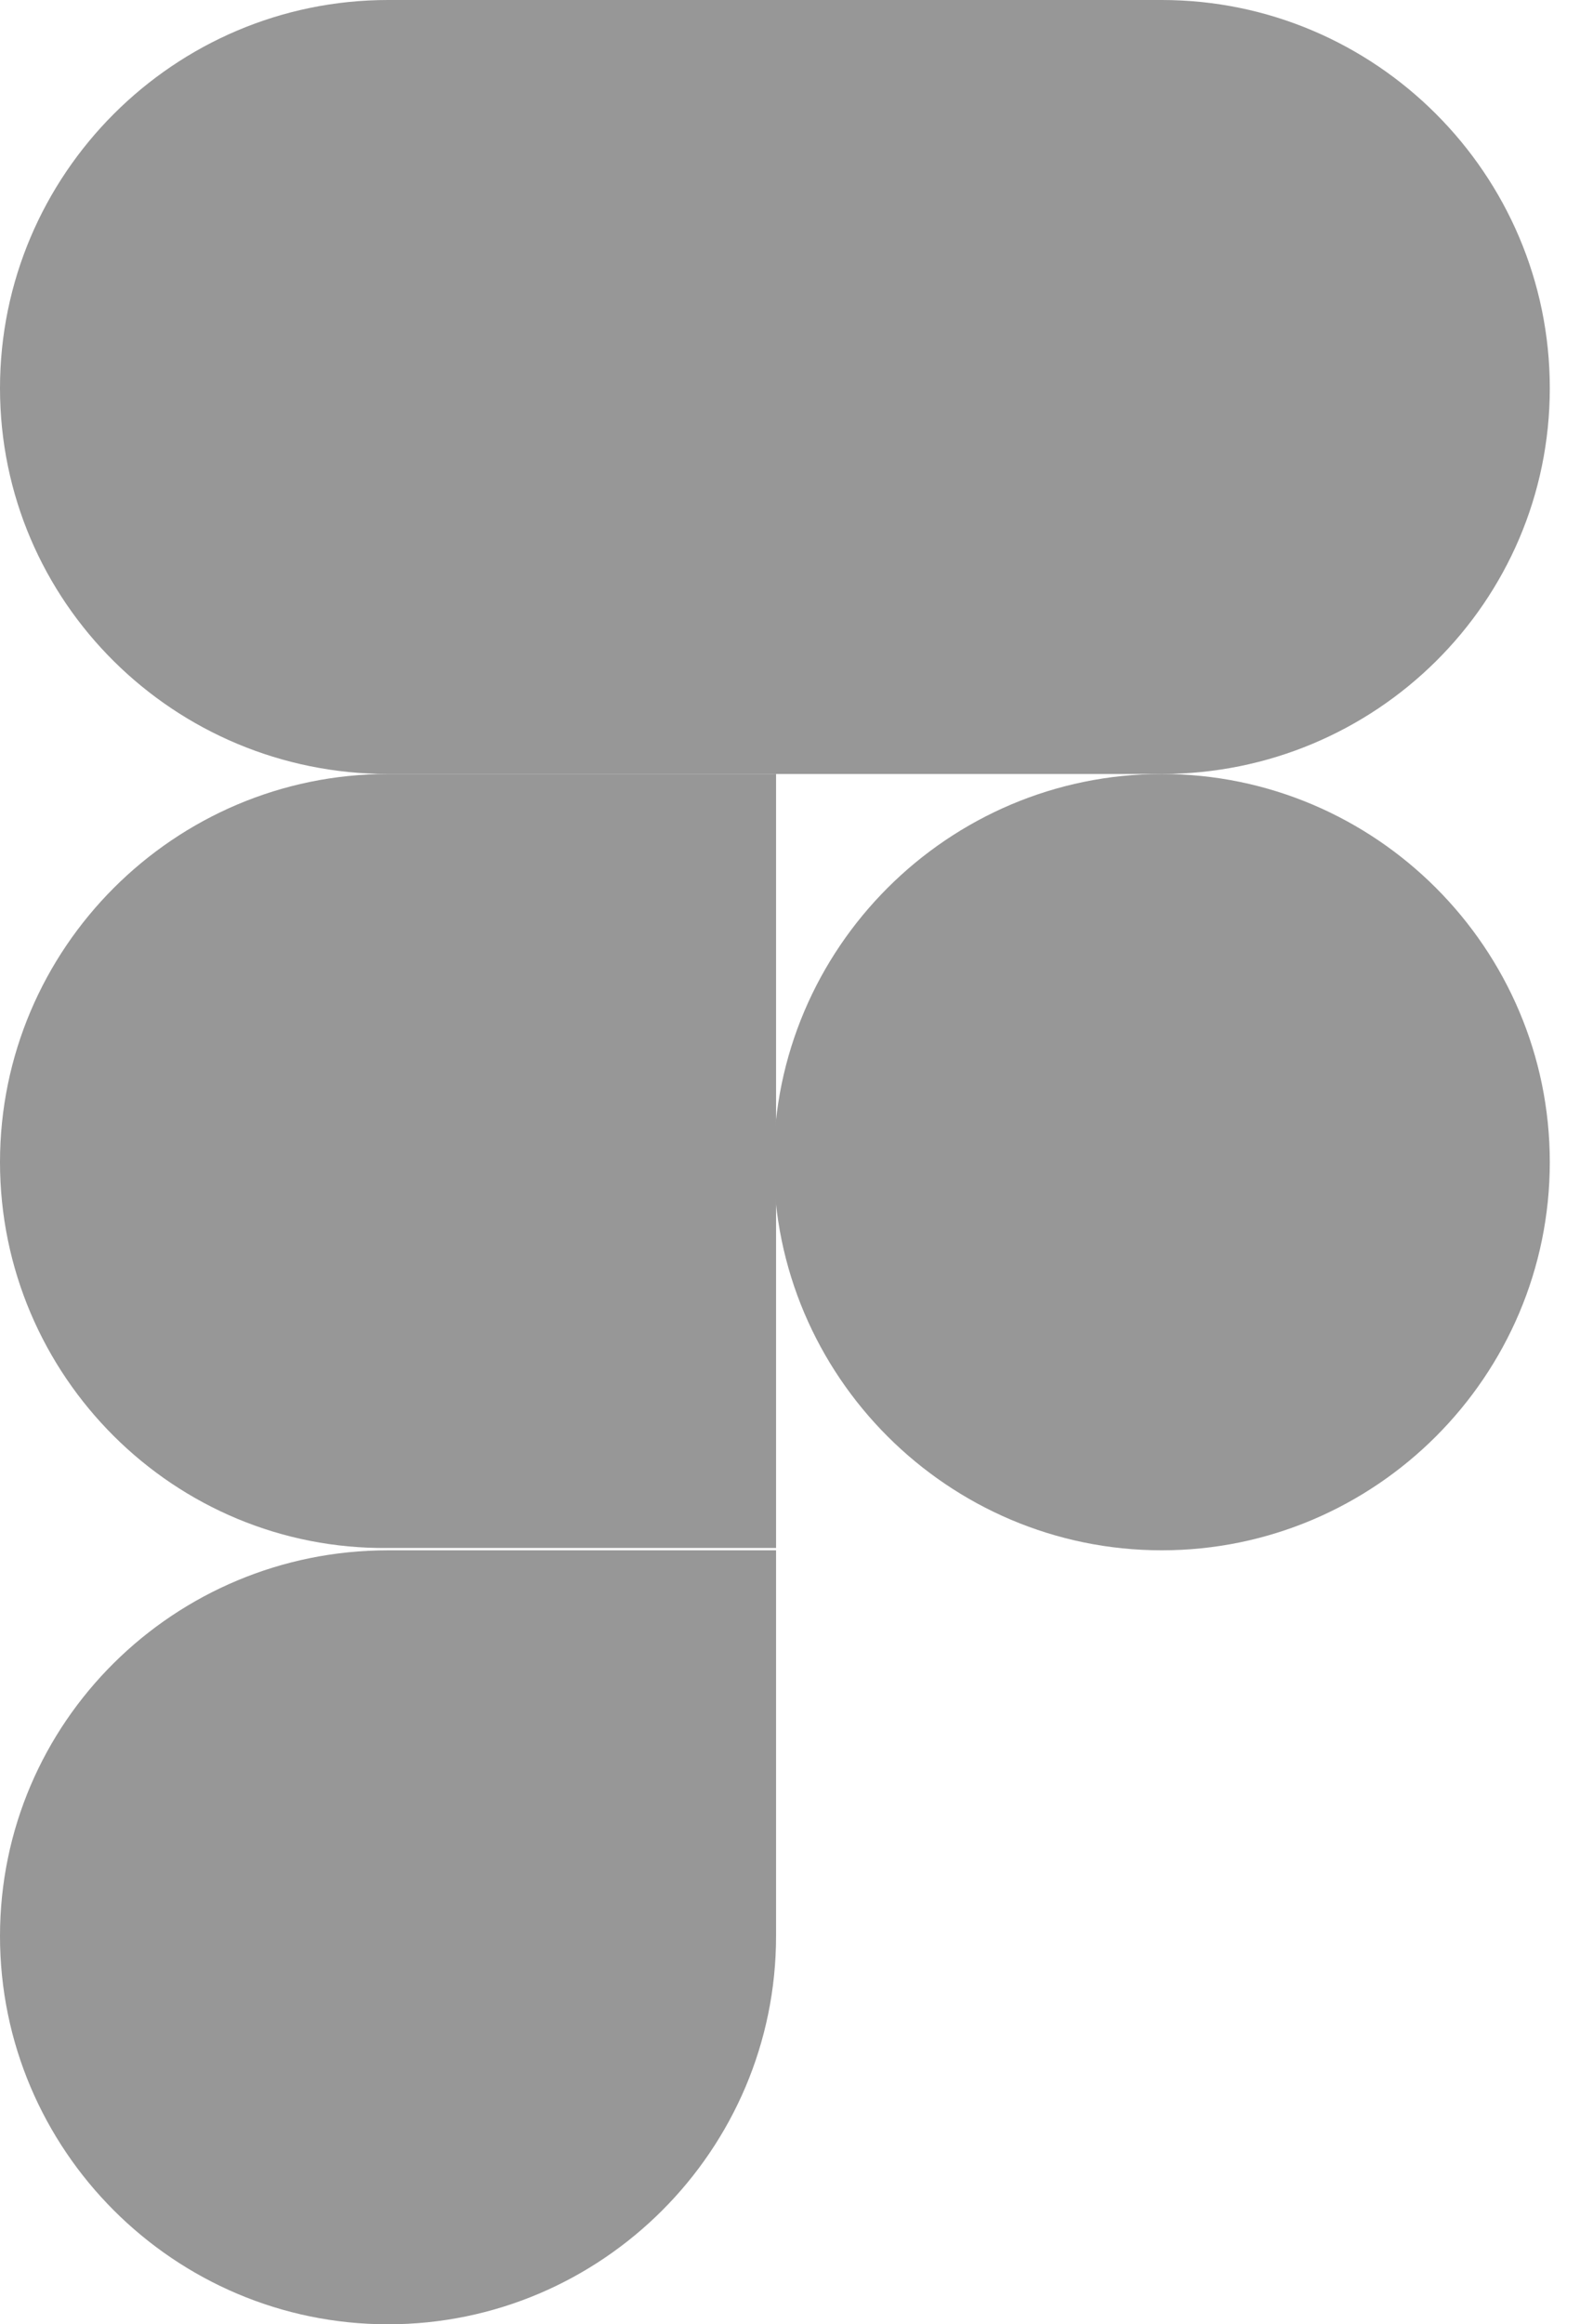 <svg width="34" height="50" viewBox="0 0 34 50" fill="none" xmlns="http://www.w3.org/2000/svg">
<path d="M8.35 50C12.95 50 16.7 46.25 16.7 41.65V33.35H8.35C3.75 33.35 0 37.05 0 41.65C0 46.25 3.75 50 8.35 50Z" fill="#979797"/>
<path d="M0 25C0 20.4 3.75 16.65 8.35 16.65H16.7V33.3H8.35C3.75 33.35 0 29.6 0 25Z" fill="#979797"/>
<path d="M0 8.35C0 3.75 3.75 0 8.35 0H16.7V16.65H8.35C3.75 16.65 0 12.95 0 8.35Z" fill="#979797"/>
<path d="M16.65 0H25C29.6 0 33.35 3.75 33.35 8.35C33.35 12.95 29.6 16.65 25 16.65H16.65V0Z" fill="#979797"/>
<path d="M33.35 25C33.35 29.6 29.6 33.35 25 33.35C20.4 33.35 16.65 29.6 16.65 25C16.65 20.4 20.4 16.65 25 16.65C29.6 16.65 33.35 20.4 33.35 25Z" fill="#979797"/>
</svg>
